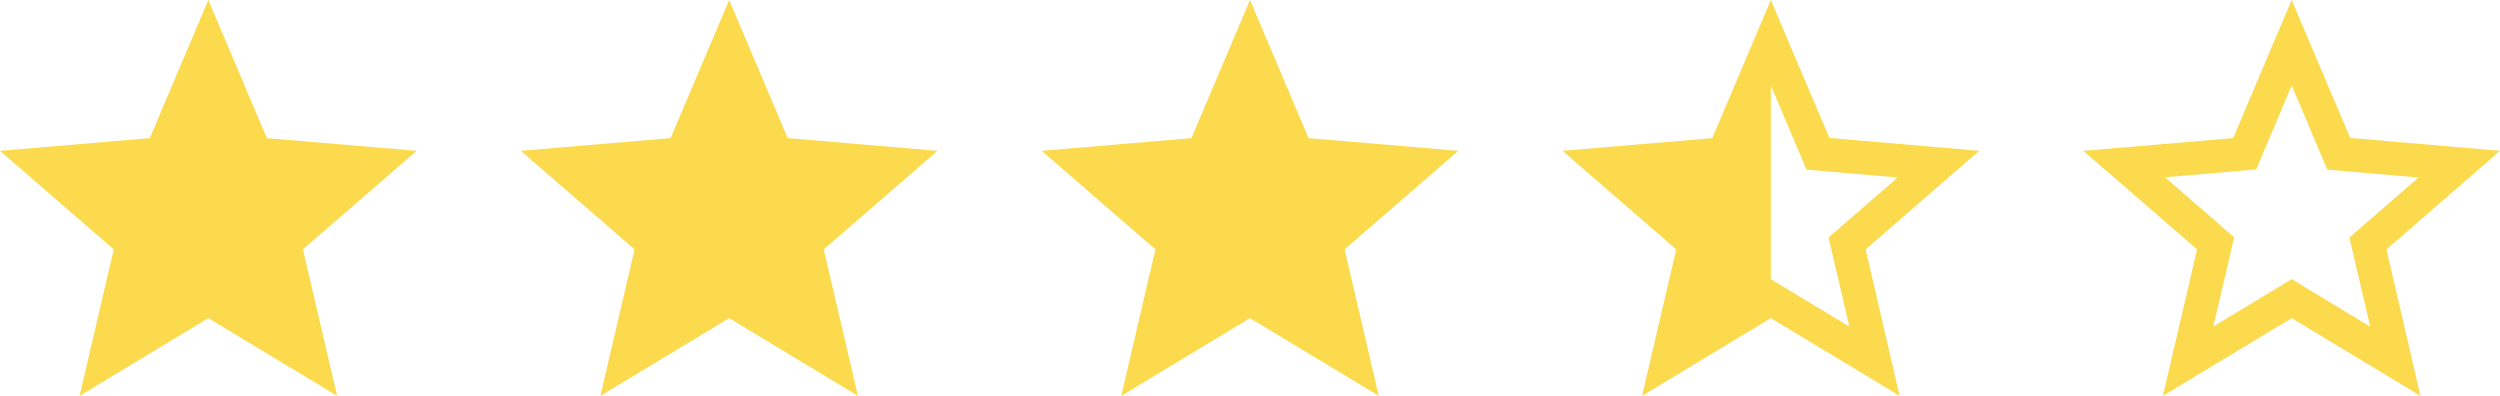 <svg xmlns="http://www.w3.org/2000/svg" width="120" height="19" viewBox="0 0 120 19">
  <g id="Grupo_36" data-name="Grupo 36" transform="translate(-194 -695)">
    <path id="Caminho_37" data-name="Caminho 37" d="M22,9.24l-7.19-.62L12,2,9.19,8.63,2,9.24l5.46,4.73L5.82,21,12,17.27,18.18,21l-1.63-7.03ZM12,15.4,8.24,17.67l1-4.28L5.92,10.51l4.38-.38L12,6.1l1.71,4.04,4.38.38L14.77,13.4l1,4.28Z" transform="translate(292 693)" fill="#fbda4d"/>
    <g id="Grupo_21" data-name="Grupo 21" transform="translate(192 693)">
      <path id="Caminho_3" data-name="Caminho 3" d="M12,17.27,18.18,21l-1.64-7.03L22,9.24l-7.19-.61L12,2,9.19,8.63,2,9.24l5.46,4.73L5.82,21Z" fill="#fbda4d"/>
    </g>
    <g id="Grupo_22" data-name="Grupo 22" transform="translate(217 693)">
      <path id="Caminho_3-2" data-name="Caminho 3" d="M12,17.27,18.18,21l-1.64-7.03L22,9.24l-7.19-.61L12,2,9.19,8.63,2,9.24l5.46,4.73L5.82,21Z" fill="#fbda4d"/>
    </g>
    <g id="Grupo_23" data-name="Grupo 23" transform="translate(242 693)">
      <path id="Caminho_3-3" data-name="Caminho 3" d="M12,17.27,18.18,21l-1.64-7.03L22,9.24l-7.19-.61L12,2,9.19,8.63,2,9.24l5.46,4.73L5.82,21Z" fill="#fbda4d"/>
    </g>
    <path id="Caminho_38" data-name="Caminho 38" d="M22,9.24l-7.19-.62L12,2,9.19,8.63,2,9.24l5.46,4.73L5.82,21,12,17.27,18.18,21l-1.63-7.03ZM12,15.4V6.1l1.71,4.04,4.38.38L14.77,13.4l1,4.28Z" transform="translate(267 693)" fill="#fbda4d"/>
  </g>
</svg>

